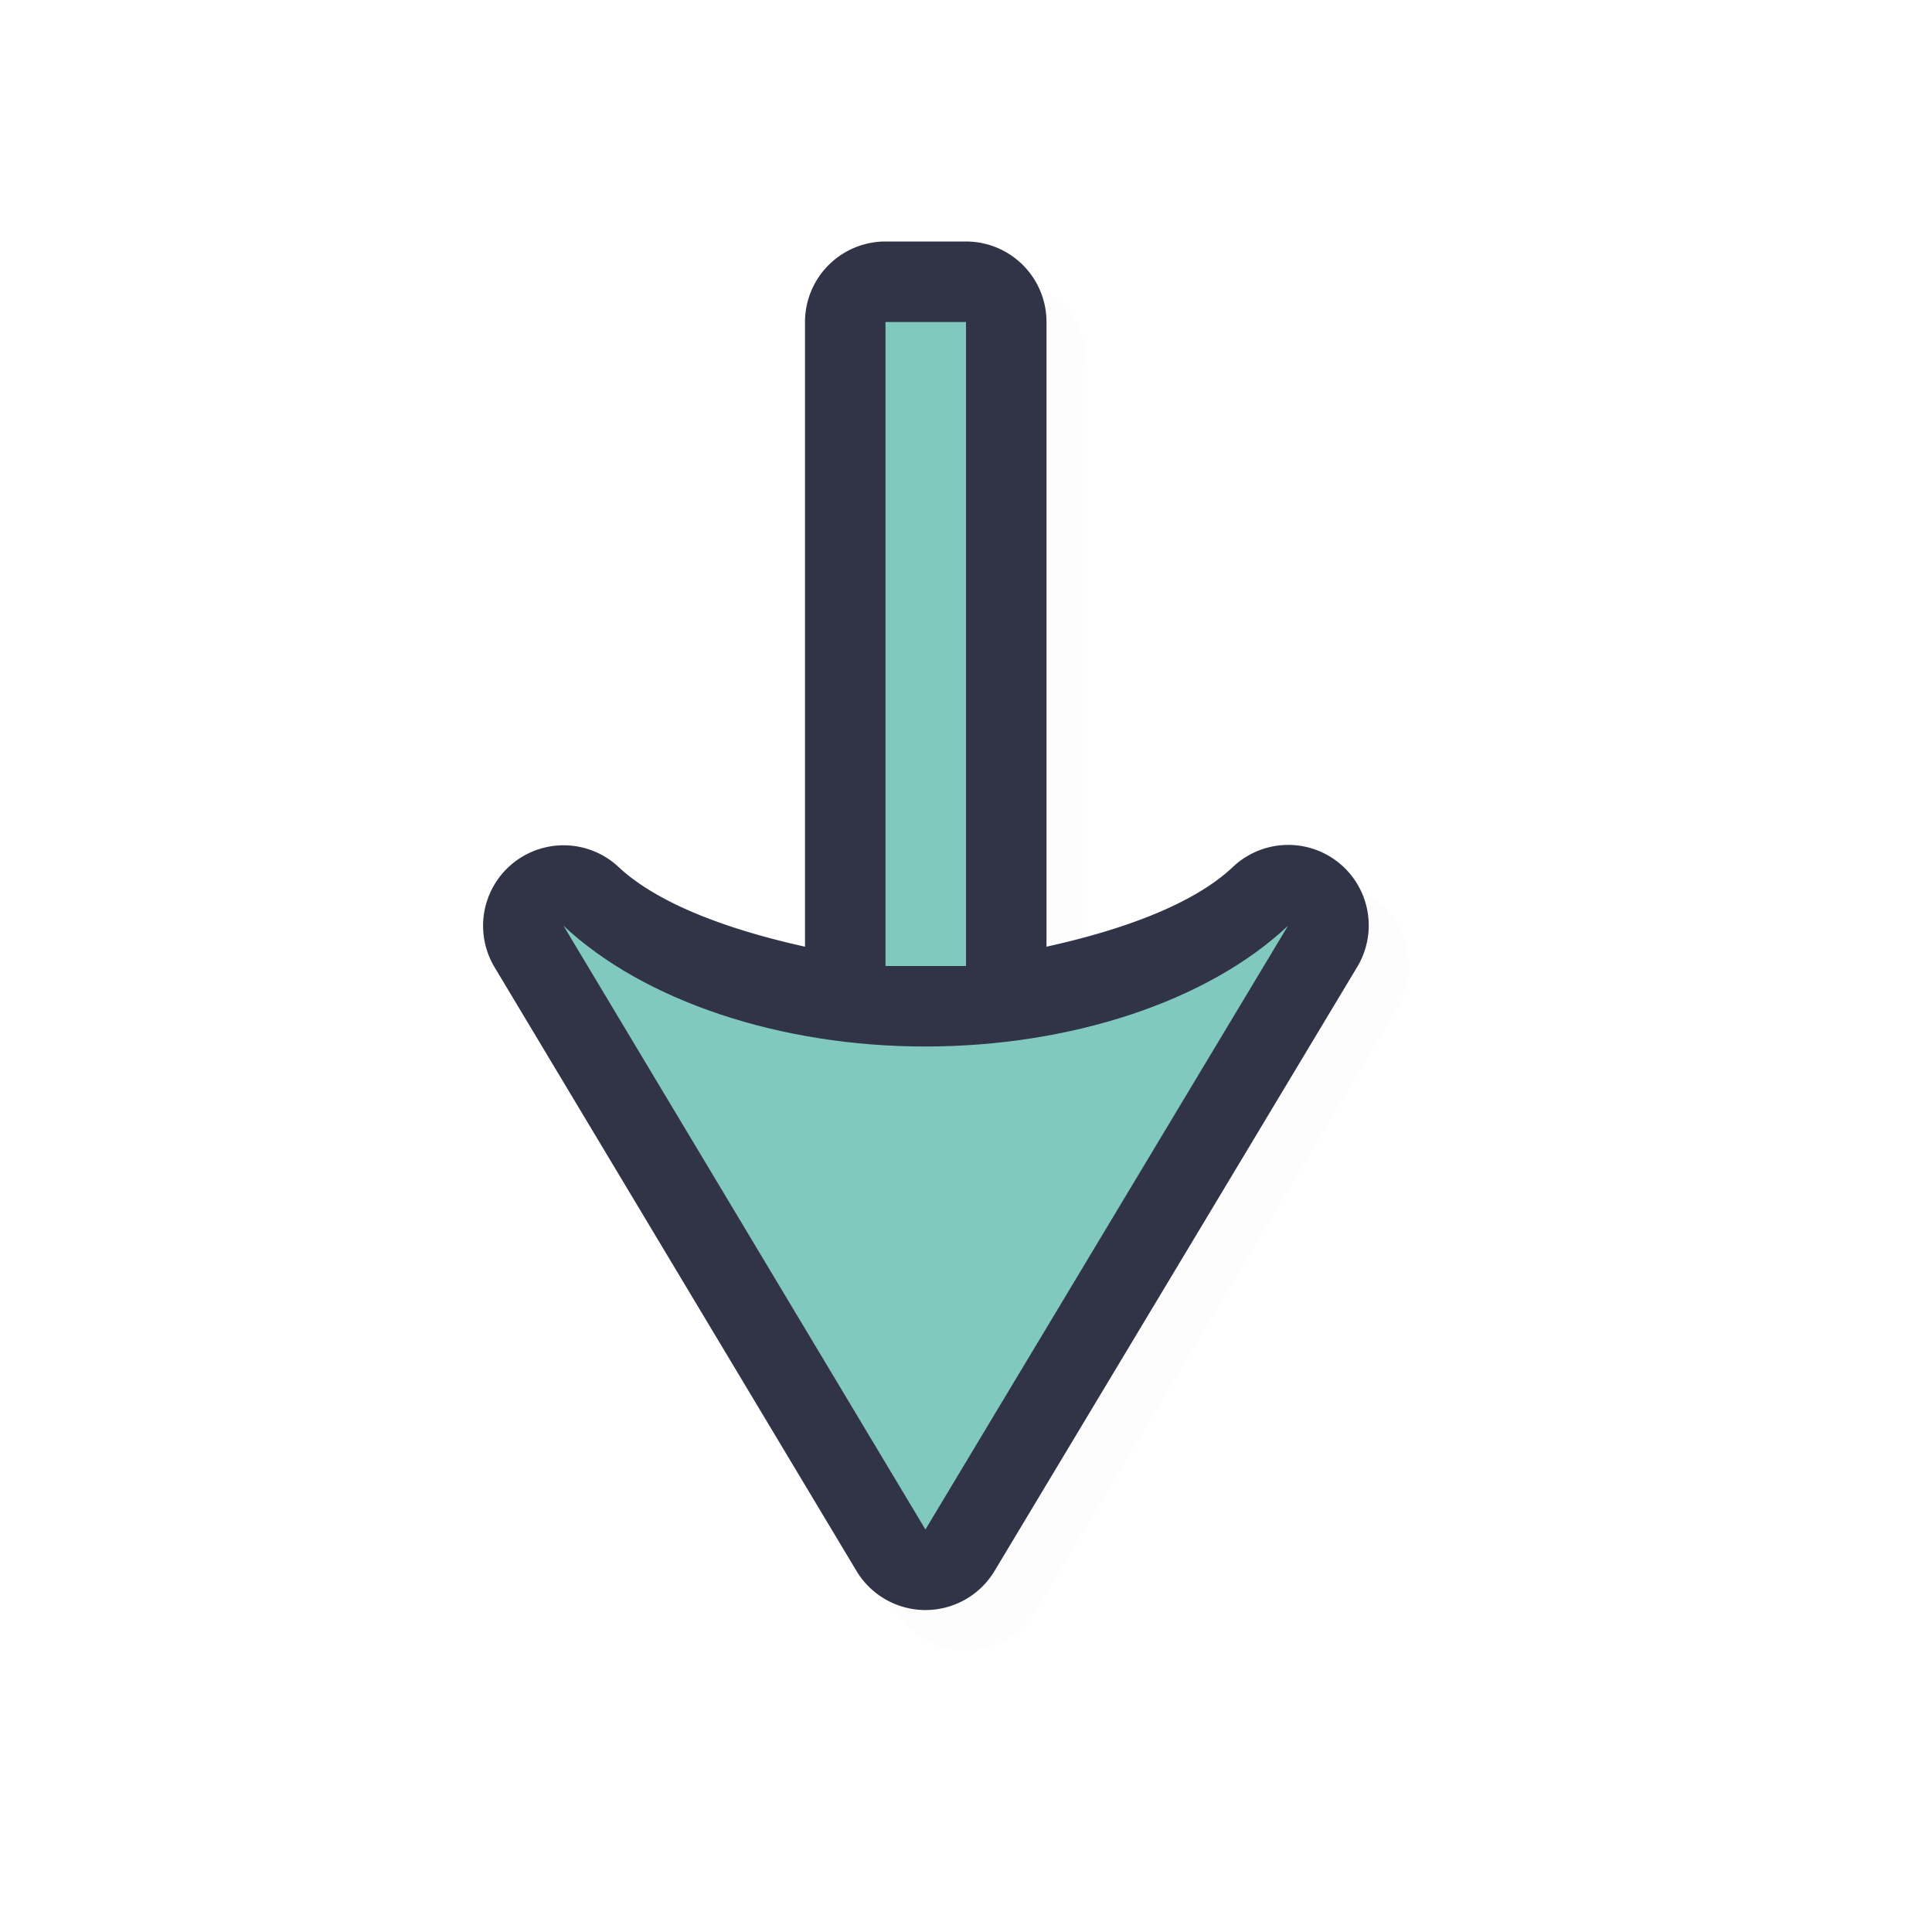 <svg xmlns="http://www.w3.org/2000/svg" width="24" height="24">
    <defs>
        <filter id="a" width="1.058" height="1.038" x="-.029" y="-.019" style="color-interpolation-filters:sRGB">
            <feGaussianBlur stdDeviation=".133"/>
        </filter>
    </defs>
    <path d="M11.5 3.5a1 1 0 0 0-1 1v7.76c-.963-.213-1.83-.535-2.316-.99a1 1 0 0 0-1.541 1.244l4.496 7.5a1 1 0 0 0 1.715.002l4.504-7.5a1 1 0 0 0-1.543-1.244c-.484.455-1.351.776-2.315.988V4.5a1 1 0 0 0-1-1zM9.98 14.19c.657.145 1.31.31 2.017.31s1.363-.164 2.022-.309l-2.022 3.366z" style="color:#000;opacity:.1;fill:#000;fill-opacity:1;stroke-linecap:round;stroke-linejoin:round;-inkscape-stroke:none;filter:url(#a)"/>
    <path d="M11 3a1 1 0 0 0-1 1v7.76c-.963-.213-1.83-.535-2.316-.99a1 1 0 0 0-1.541 1.244l4.496 7.5a1 1 0 0 0 1.715.002l4.503-7.5a1 1 0 0 0-1.543-1.245c-.483.456-1.35.777-2.314.989V4a1 1 0 0 0-1-1ZM9.479 13.69c.657.145 1.31.31 2.017.31s1.363-.164 2.022-.309l-2.022 3.366z" style="color:#000;fill:#303446;stroke-linecap:round;stroke-linejoin:round;-inkscape-stroke:none;fill-opacity:1"/>
    <path d="M11 4v8h1V4zm-4 7.5 4.496 7.5L16 11.5c-.998.94-2.7 1.499-4.504 1.5S7.997 12.434 7 11.5" style="fill:#81c8be;fill-opacity:1;stroke:none;stroke-width:0;stroke-linecap:round;stroke-linejoin:round;stroke-miterlimit:4;stroke-dasharray:none;stroke-dashoffset:0;stroke-opacity:1;paint-order:normal"/>
</svg>
